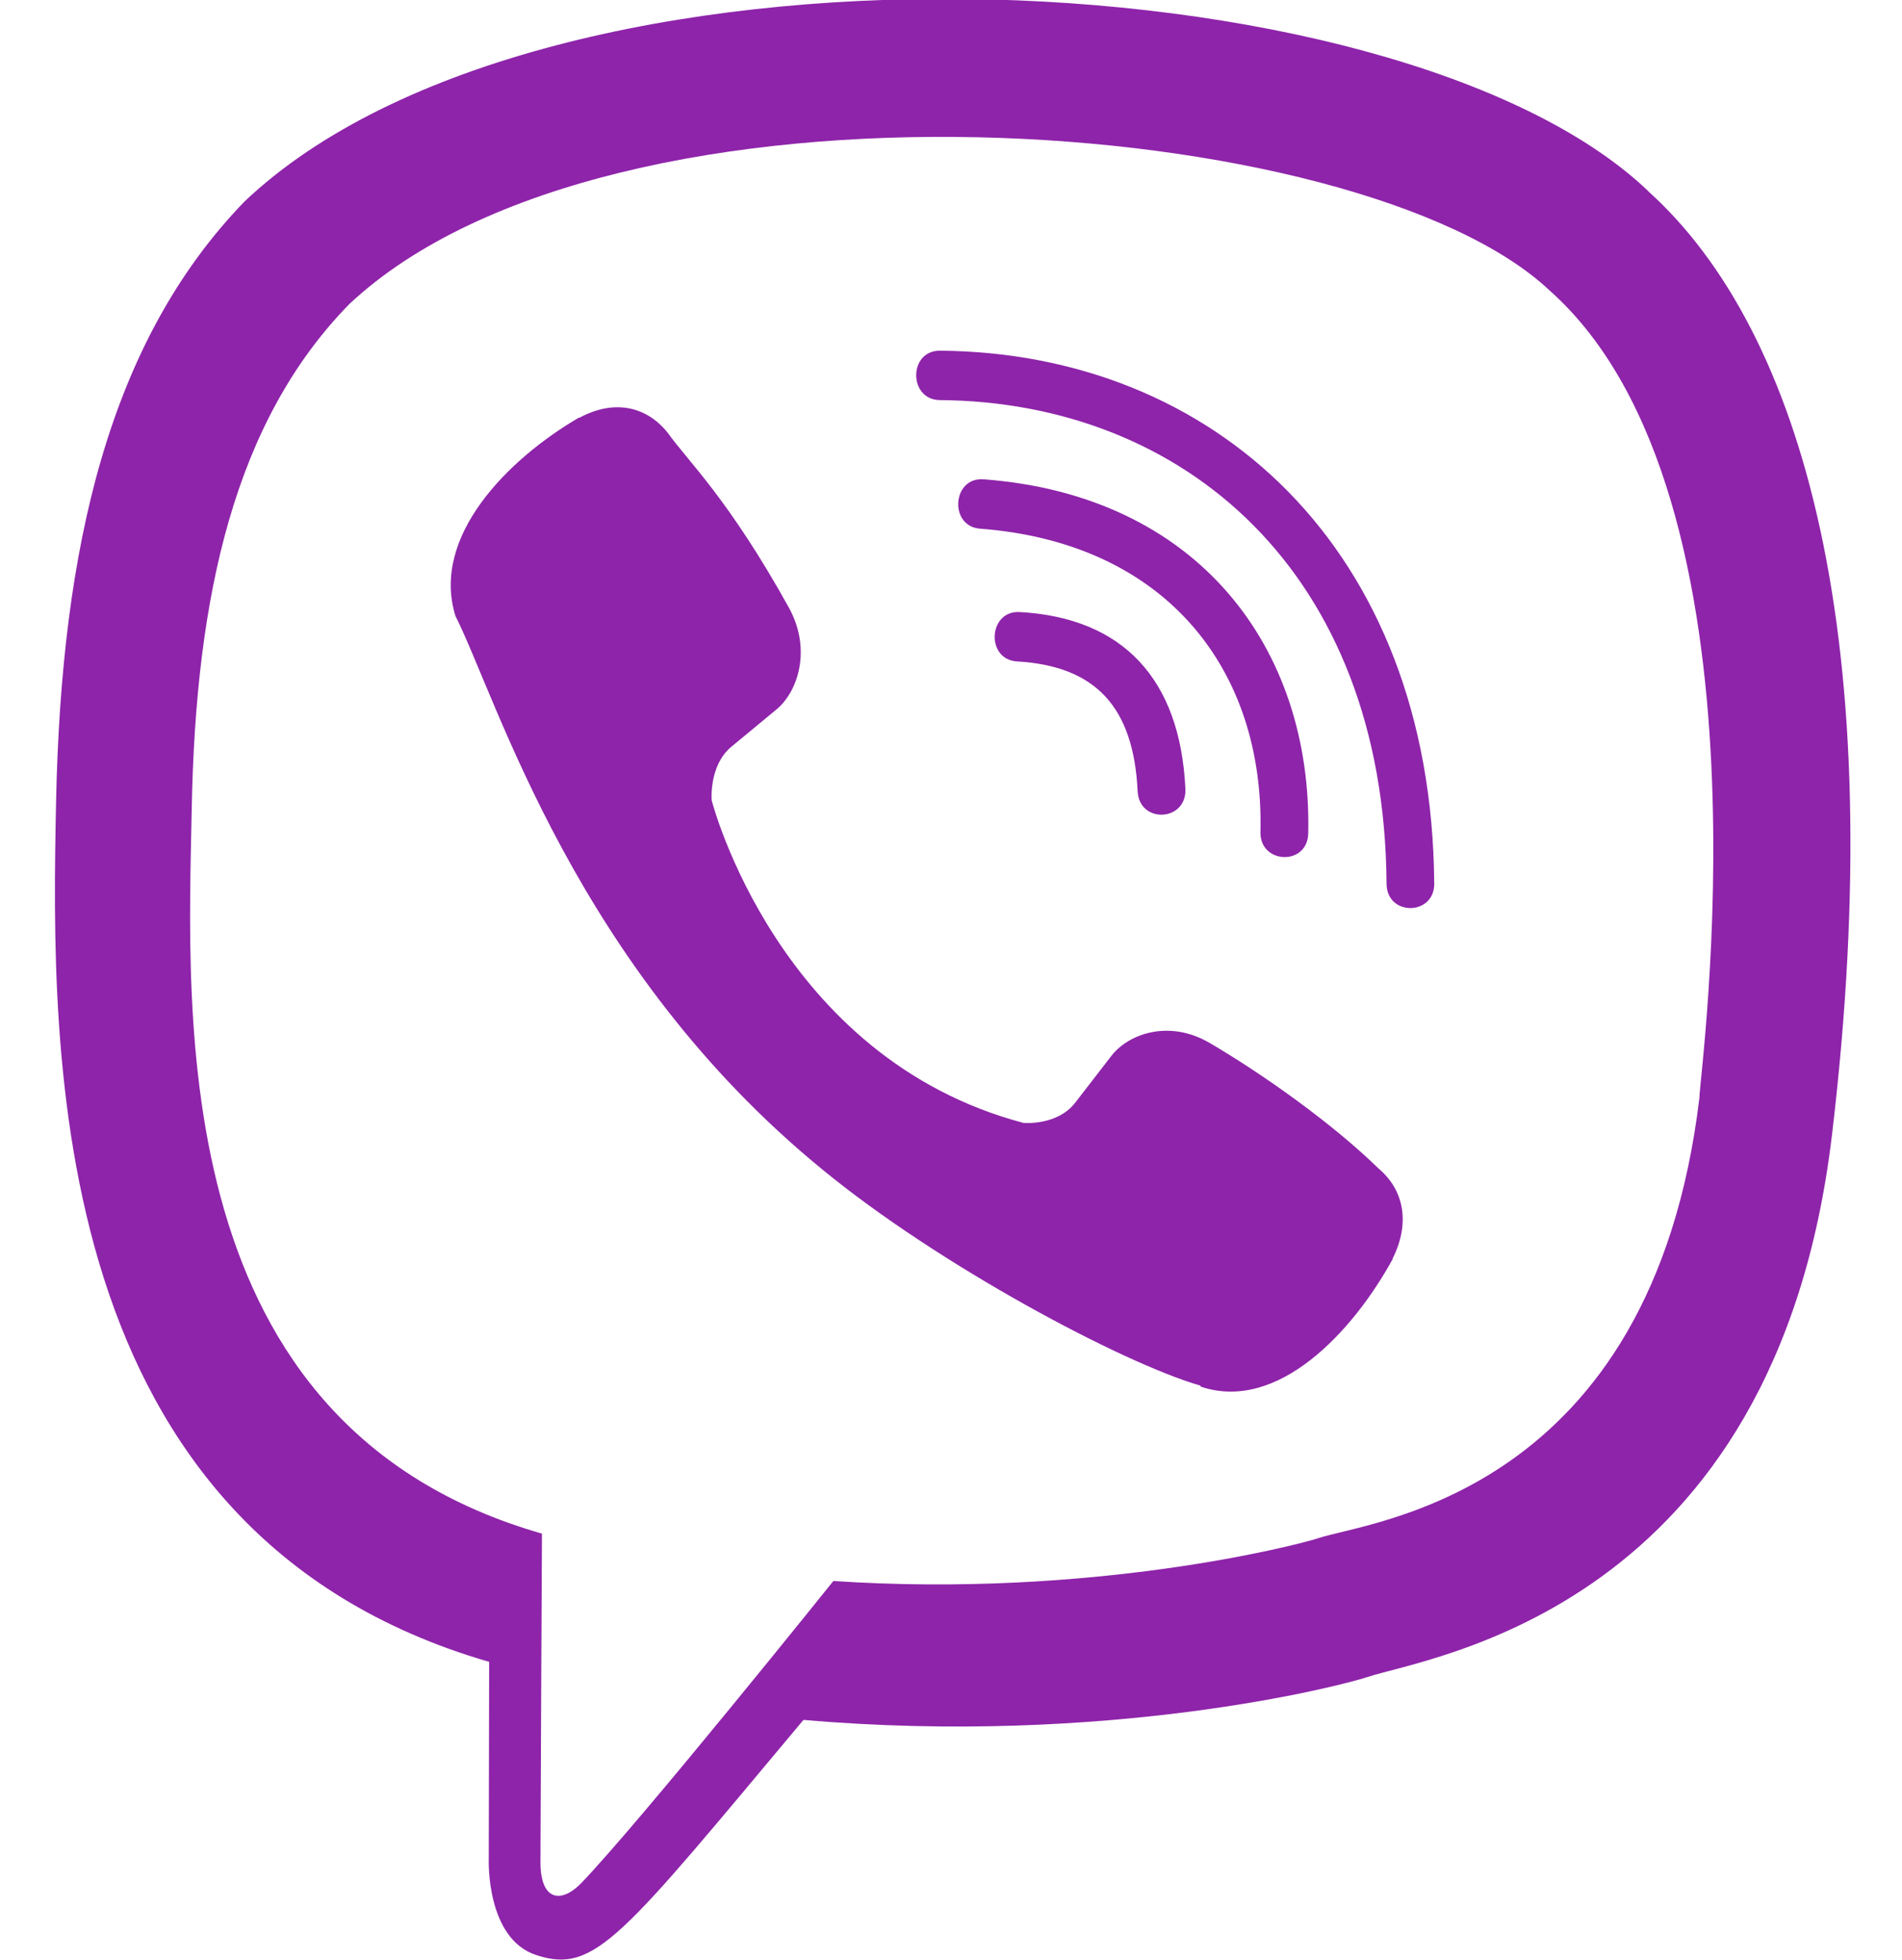 <svg width="33" height="34" viewBox="0 0 33 34" fill="none" xmlns="http://www.w3.org/2000/svg">
<path d="M31.787 19.673C32.801 11.139 31.3 5.75 28.593 3.314L28.594 3.312C24.224 -0.85 9.467 -1.466 4.239 3.499C1.891 5.928 1.064 9.492 0.973 13.904C0.883 18.318 0.775 26.586 8.48 28.829H8.487L8.48 32.254C8.48 32.254 8.427 33.642 9.314 33.921C10.328 34.249 10.786 33.605 13.94 29.838C19.213 30.296 23.263 29.248 23.723 29.095C24.788 28.738 30.813 27.941 31.787 19.673ZM14.459 27.428C14.459 27.428 11.122 31.59 10.084 32.67C9.744 33.022 9.372 32.989 9.377 32.292C9.377 31.835 9.403 26.606 9.403 26.606C2.871 24.734 3.256 17.693 3.327 14.01C3.397 10.326 4.071 7.308 6.06 5.276C10.646 0.976 23.584 1.937 26.881 5.035C30.911 8.608 29.476 18.701 29.485 19.046C28.657 25.947 23.774 26.385 22.876 26.684C22.492 26.811 18.931 27.727 14.459 27.428Z" fill="#8E24AA"/>
<path d="M16.305 6.084C15.76 6.084 15.76 6.934 16.305 6.941C20.535 6.973 24.018 9.922 24.057 15.329C24.057 15.9 24.892 15.893 24.885 15.322H24.884C24.838 9.495 21.035 6.117 16.305 6.084Z" fill="#8E24AA"/>
<path d="M21.869 14.434C21.857 14.997 22.691 15.024 22.698 14.454C22.767 11.241 20.786 8.594 17.064 8.315C16.518 8.275 16.462 9.132 17.005 9.172C20.234 9.417 21.935 11.62 21.869 14.434Z" fill="#8E24AA"/>
<path d="M20.978 18.088C20.278 17.683 19.566 17.935 19.271 18.333L18.655 19.13C18.342 19.535 17.758 19.481 17.758 19.481C13.49 18.352 12.348 13.886 12.348 13.886C12.348 13.886 12.296 13.282 12.687 12.957L13.457 12.32C13.842 12.014 14.086 11.278 13.694 10.554C12.646 8.661 11.942 8.008 11.584 7.507C11.207 7.036 10.641 6.929 10.052 7.248H10.039C8.814 7.965 7.473 9.306 7.902 10.686C8.634 12.142 9.979 16.782 14.267 20.288C16.282 21.946 19.471 23.646 20.825 24.038L20.837 24.058C22.171 24.502 23.468 23.109 24.161 21.847V21.837C24.468 21.227 24.366 20.649 23.917 20.271C23.122 19.495 21.921 18.639 20.978 18.088Z" fill="#8E24AA"/>
<path d="M17.647 11.475C19.008 11.554 19.668 12.265 19.738 13.725C19.764 14.296 20.592 14.256 20.567 13.685C20.476 11.779 19.482 10.717 17.692 10.618C17.147 10.586 17.096 11.442 17.647 11.475Z" fill="#8E24AA"/>
</svg>
